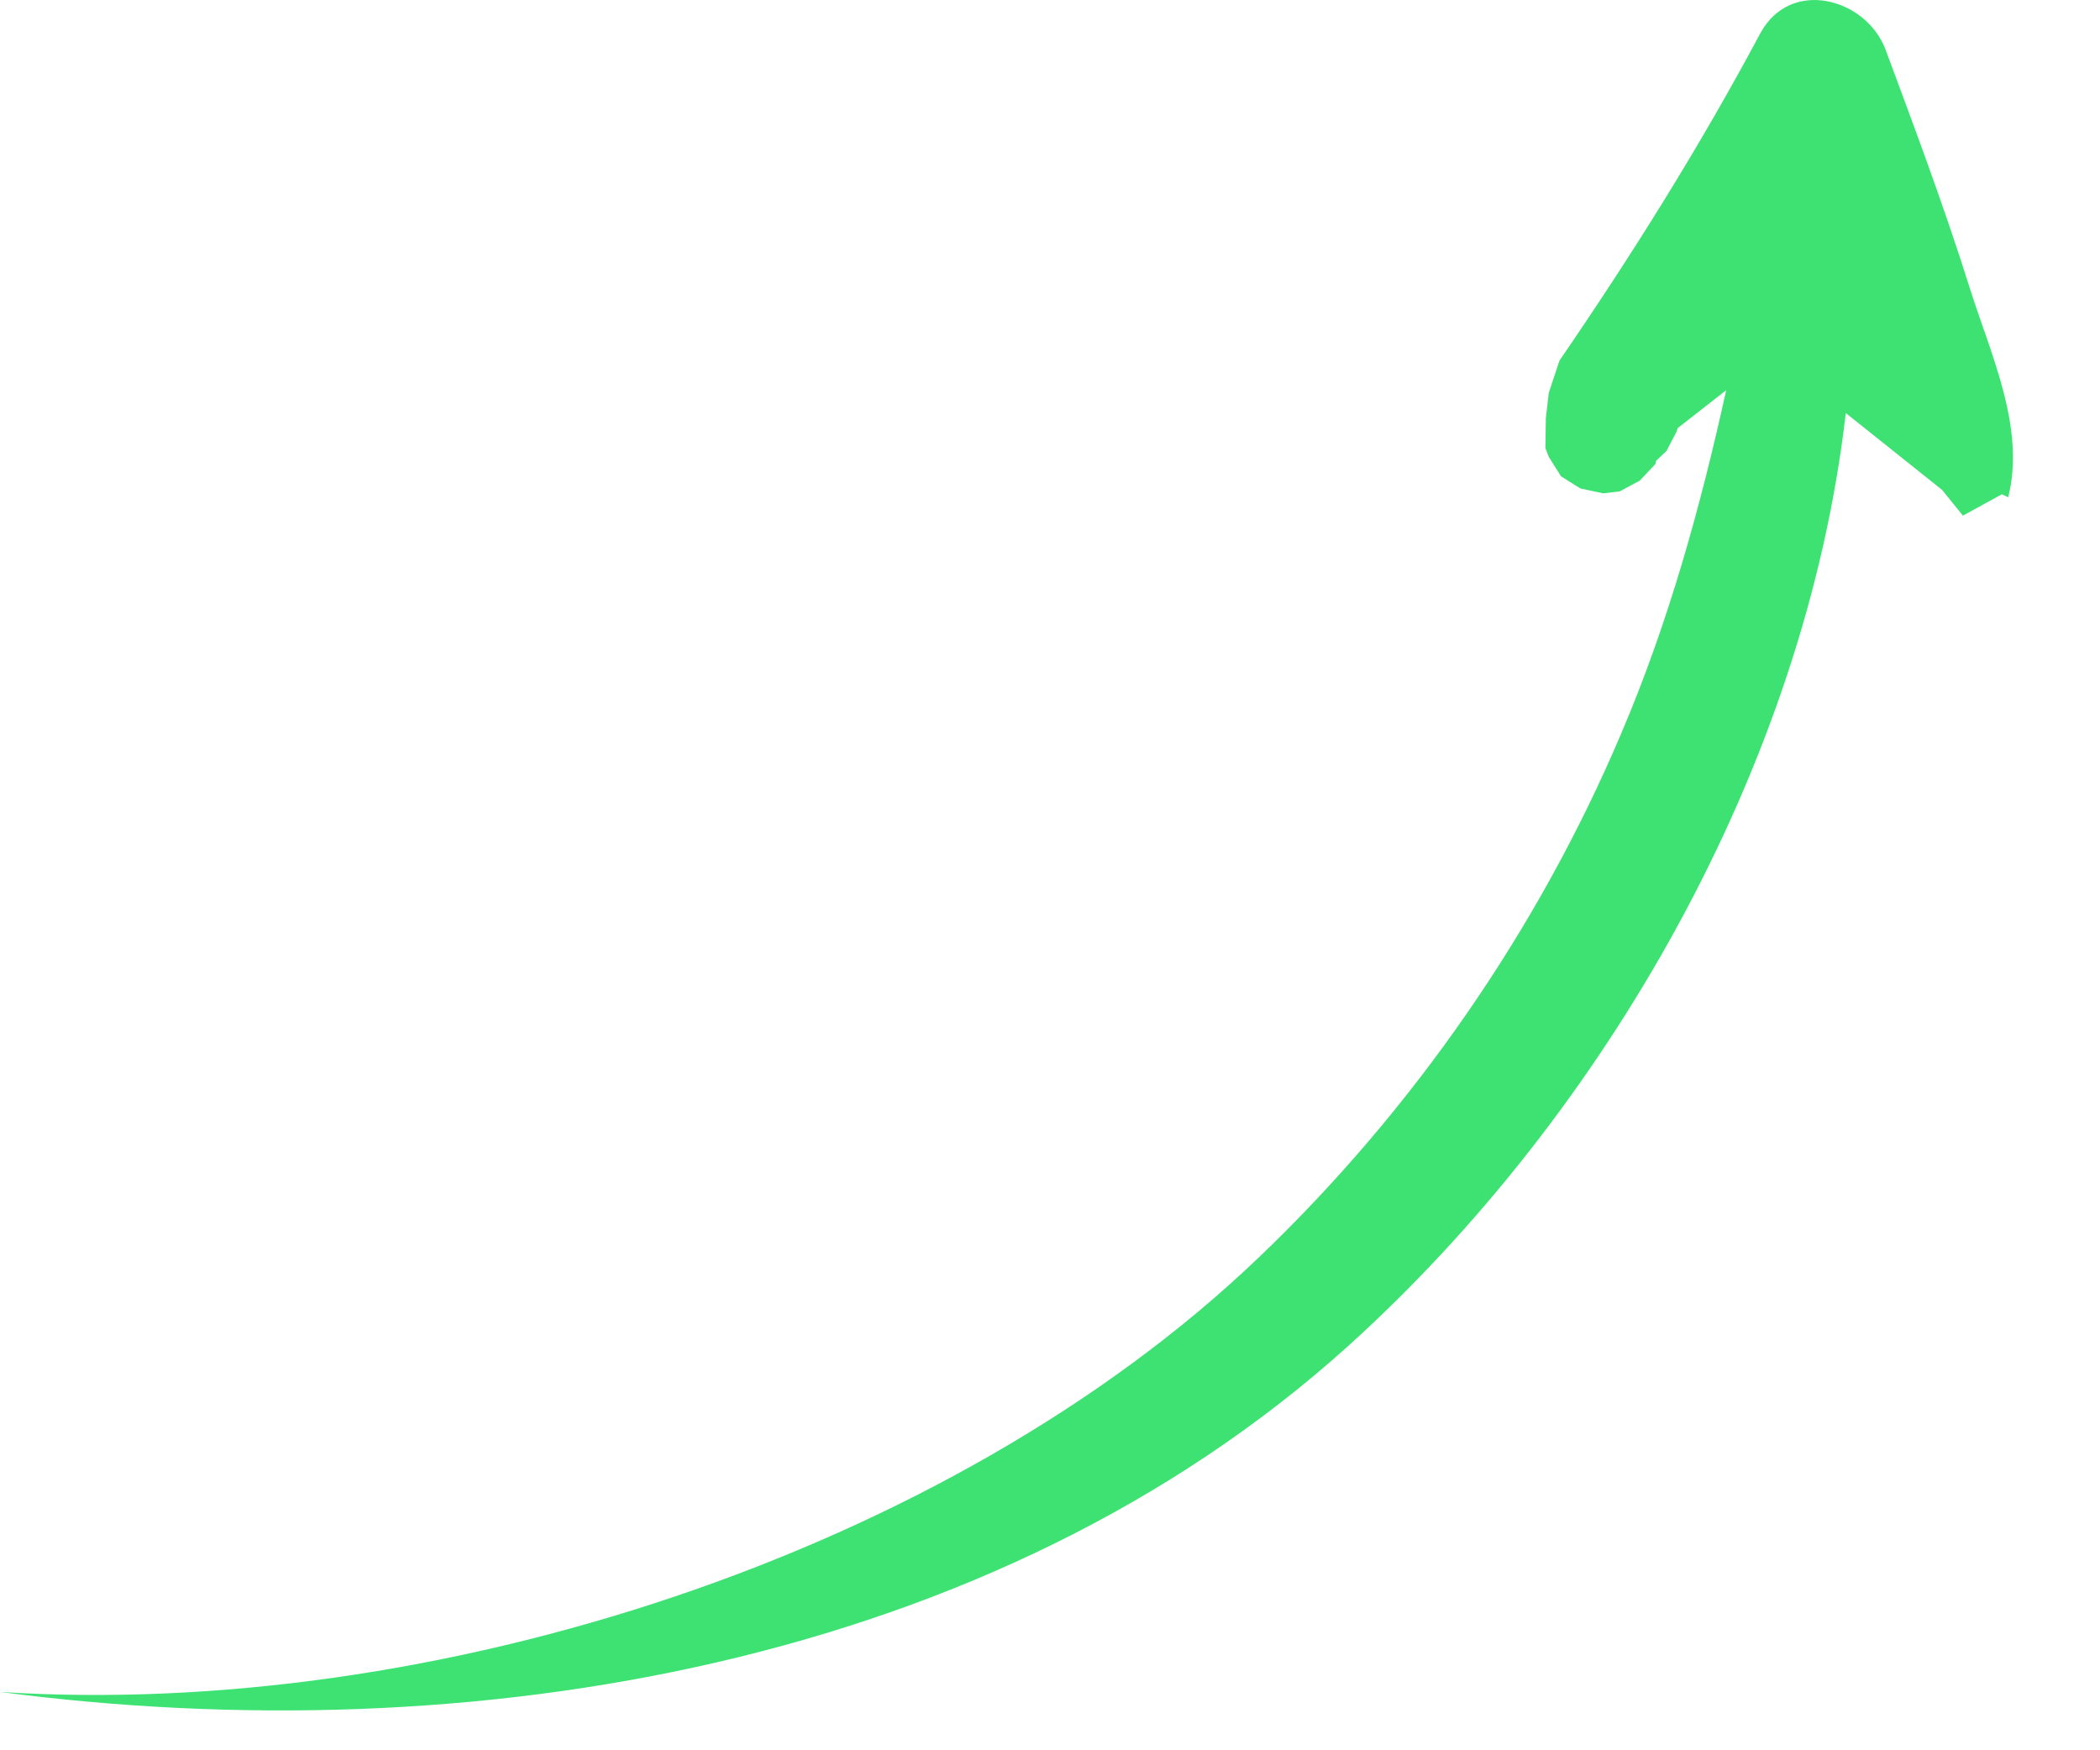 <svg width="18" height="15" viewBox="0 0 18 15" fill="none" xmlns="http://www.w3.org/2000/svg">
<path d="M16.646 4.198L16.825 4.419L17.159 4.236L17.213 4.261C17.363 3.673 17.067 3.044 16.888 2.482C16.671 1.79 16.417 1.111 16.163 0.428C15.996 -0.018 15.346 -0.193 15.088 0.286C14.567 1.261 13.992 2.178 13.367 3.09L13.275 3.367L13.25 3.586V3.598L13.246 3.84L13.275 3.915L13.38 4.082L13.546 4.186L13.742 4.228L13.884 4.211L14.055 4.119L14.188 3.978L14.196 3.948L14.284 3.865L14.371 3.698L14.38 3.669L14.796 3.344C14.575 4.348 14.3 5.34 13.896 6.286C13.184 7.965 12.113 9.511 10.792 10.774C8.125 13.328 3.688 14.738 0 14.5C4.025 15.029 8.509 14.282 11.555 11.536C13.75 9.553 15.471 6.578 15.821 3.54L16.646 4.198Z" fill="#3DE273"/>
</svg>
